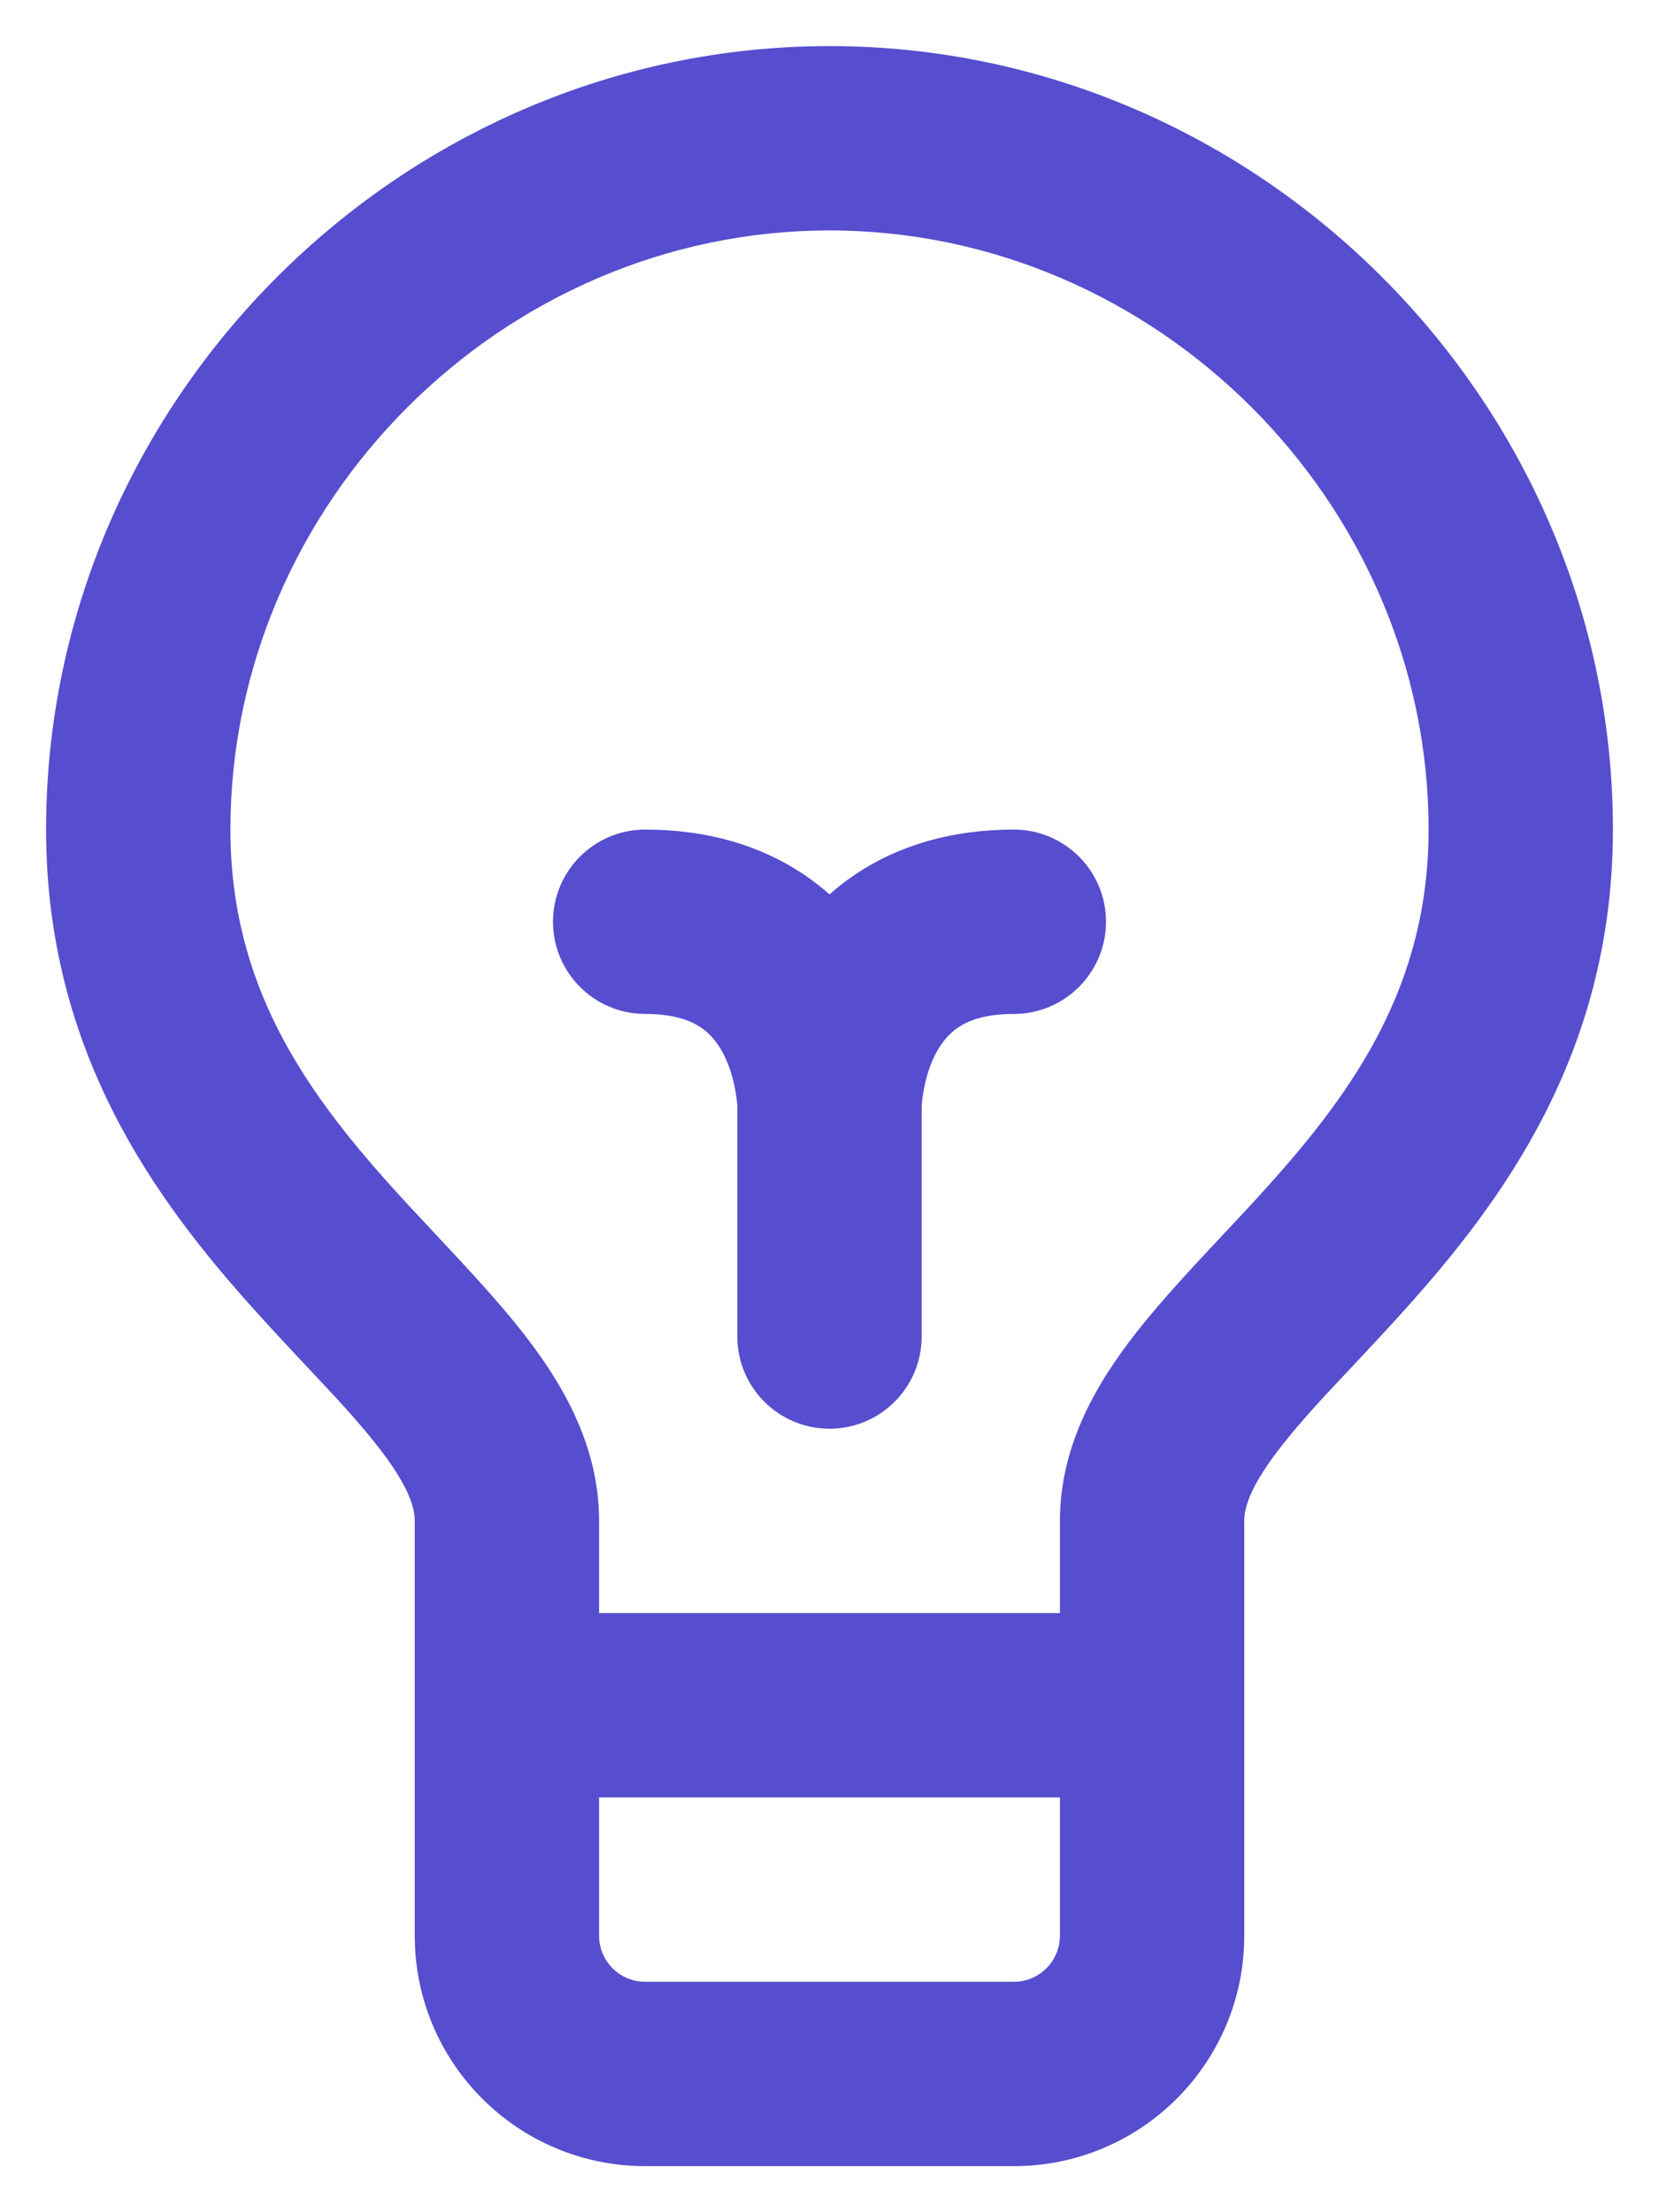 <svg width="18" height="24" viewBox="0 0 18 24" fill="none" xmlns="http://www.w3.org/2000/svg">
<path fill-rule="evenodd" clip-rule="evenodd" d="M0.5 9C0.5 4.348 4.348 0.5 9 0.5C13.652 0.5 17.5 4.348 17.5 9C17.5 11.424 16.297 13.034 15.244 14.206C15.029 14.445 14.835 14.651 14.659 14.839C14.371 15.144 14.129 15.402 13.911 15.679C13.577 16.103 13.5 16.343 13.5 16.5V21C13.5 22.381 12.381 23.5 11 23.5H7C5.619 23.5 4.5 22.381 4.5 21V16.5C4.5 16.343 4.423 16.103 4.089 15.679C3.871 15.402 3.629 15.144 3.341 14.839C3.165 14.651 2.971 14.445 2.756 14.206C1.703 13.034 0.5 11.424 0.5 9ZM9 2.5C5.452 2.5 2.5 5.452 2.5 9C2.5 10.676 3.297 11.816 4.244 12.869C4.387 13.029 4.547 13.199 4.711 13.374C5.044 13.73 5.394 14.103 5.661 14.443C6.077 14.972 6.5 15.657 6.5 16.5V17.5H11.5V16.5C11.5 15.657 11.923 14.972 12.339 14.443C12.606 14.103 12.956 13.73 13.289 13.374C13.453 13.199 13.613 13.029 13.756 12.869C14.703 11.816 15.5 10.676 15.5 9C15.5 5.452 12.548 2.5 9 2.5ZM11.5 19.5H6.5V21C6.5 21.276 6.724 21.5 7 21.5H11C11.276 21.5 11.5 21.276 11.5 21V19.5ZM6 10C6 9.448 6.448 9 7 9C7.675 9 8.248 9.172 8.711 9.48C8.816 9.55 8.912 9.625 9 9.703C9.088 9.625 9.184 9.55 9.289 9.48C9.752 9.172 10.325 9 11 9C11.552 9 12 9.448 12 10C12 10.552 11.552 11 11 11C10.675 11 10.498 11.078 10.398 11.145C10.293 11.215 10.21 11.316 10.144 11.447C10.077 11.582 10.038 11.73 10.018 11.852C10.008 11.911 10.003 11.957 10.001 11.985C10.001 11.997 10 12.005 10 12.009V14.5C10 15.052 9.552 15.5 9 15.5C8.448 15.5 8 15.052 8 14.5V12.009C8 12.005 7.999 11.997 7.999 11.985C7.997 11.957 7.992 11.911 7.982 11.852C7.962 11.73 7.923 11.582 7.856 11.447C7.79 11.316 7.707 11.215 7.602 11.145C7.502 11.078 7.325 11 7 11C6.448 11 6 10.552 6 10Z" fill="#564ECE"/>
</svg>
